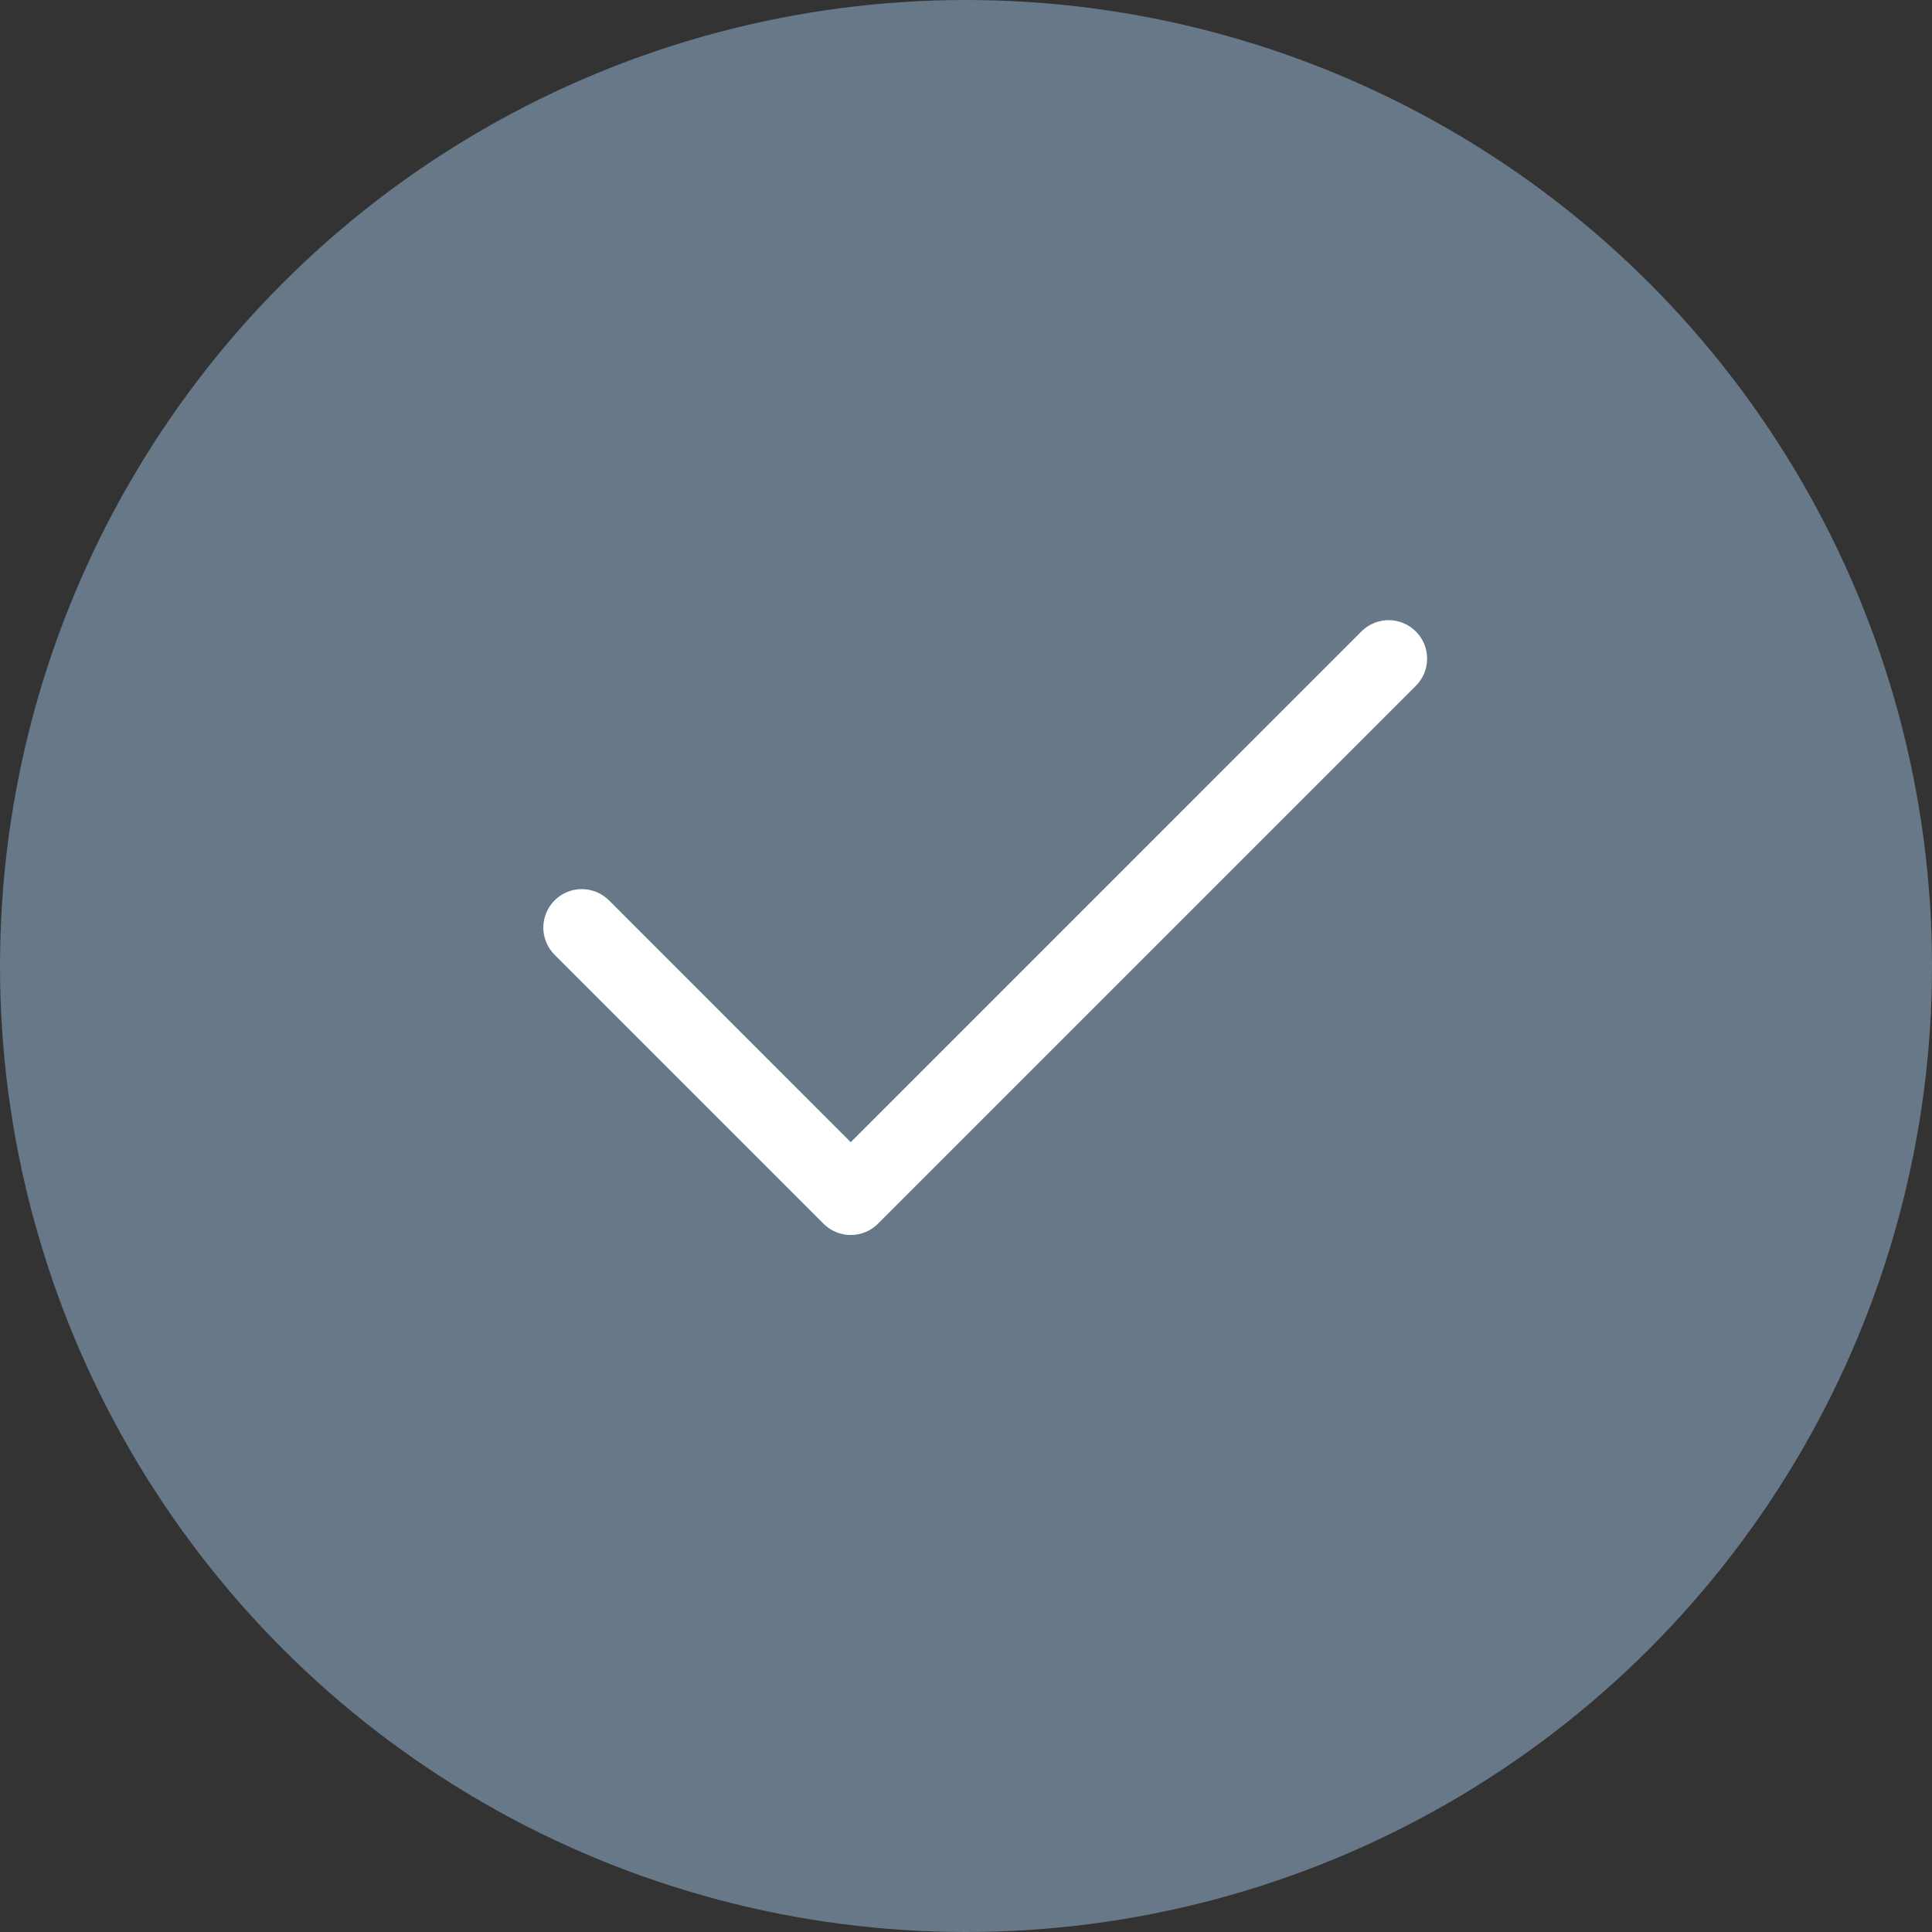 <svg width="55" height="55" viewBox="0 0 55 55" fill="none" xmlns="http://www.w3.org/2000/svg">
<rect x="0" y="0" width="55" height="55" fill="#333333" stroke="none"/>
<circle cx="27.5" cy="27.5" r="27.5" fill="#677888"/>
<path d="M40.306 17.976C40.407 18.077 40.488 18.198 40.544 18.331C40.599 18.464 40.627 18.606 40.627 18.75C40.627 18.894 40.599 19.036 40.544 19.169C40.488 19.302 40.407 19.423 40.306 19.524L24.993 34.837C24.892 34.939 24.771 35.02 24.638 35.075C24.505 35.13 24.363 35.158 24.219 35.158C24.075 35.158 23.933 35.13 23.8 35.075C23.667 35.02 23.546 34.939 23.444 34.837L15.788 27.181C15.583 26.975 15.467 26.697 15.467 26.406C15.467 26.116 15.583 25.837 15.788 25.632C15.993 25.427 16.272 25.311 16.562 25.311C16.853 25.311 17.131 25.427 17.337 25.632L24.219 32.516L38.757 17.976C38.858 17.874 38.979 17.793 39.112 17.738C39.245 17.683 39.387 17.654 39.531 17.654C39.675 17.654 39.818 17.683 39.95 17.738C40.083 17.793 40.204 17.874 40.306 17.976Z" fill="white"/>
</svg>
